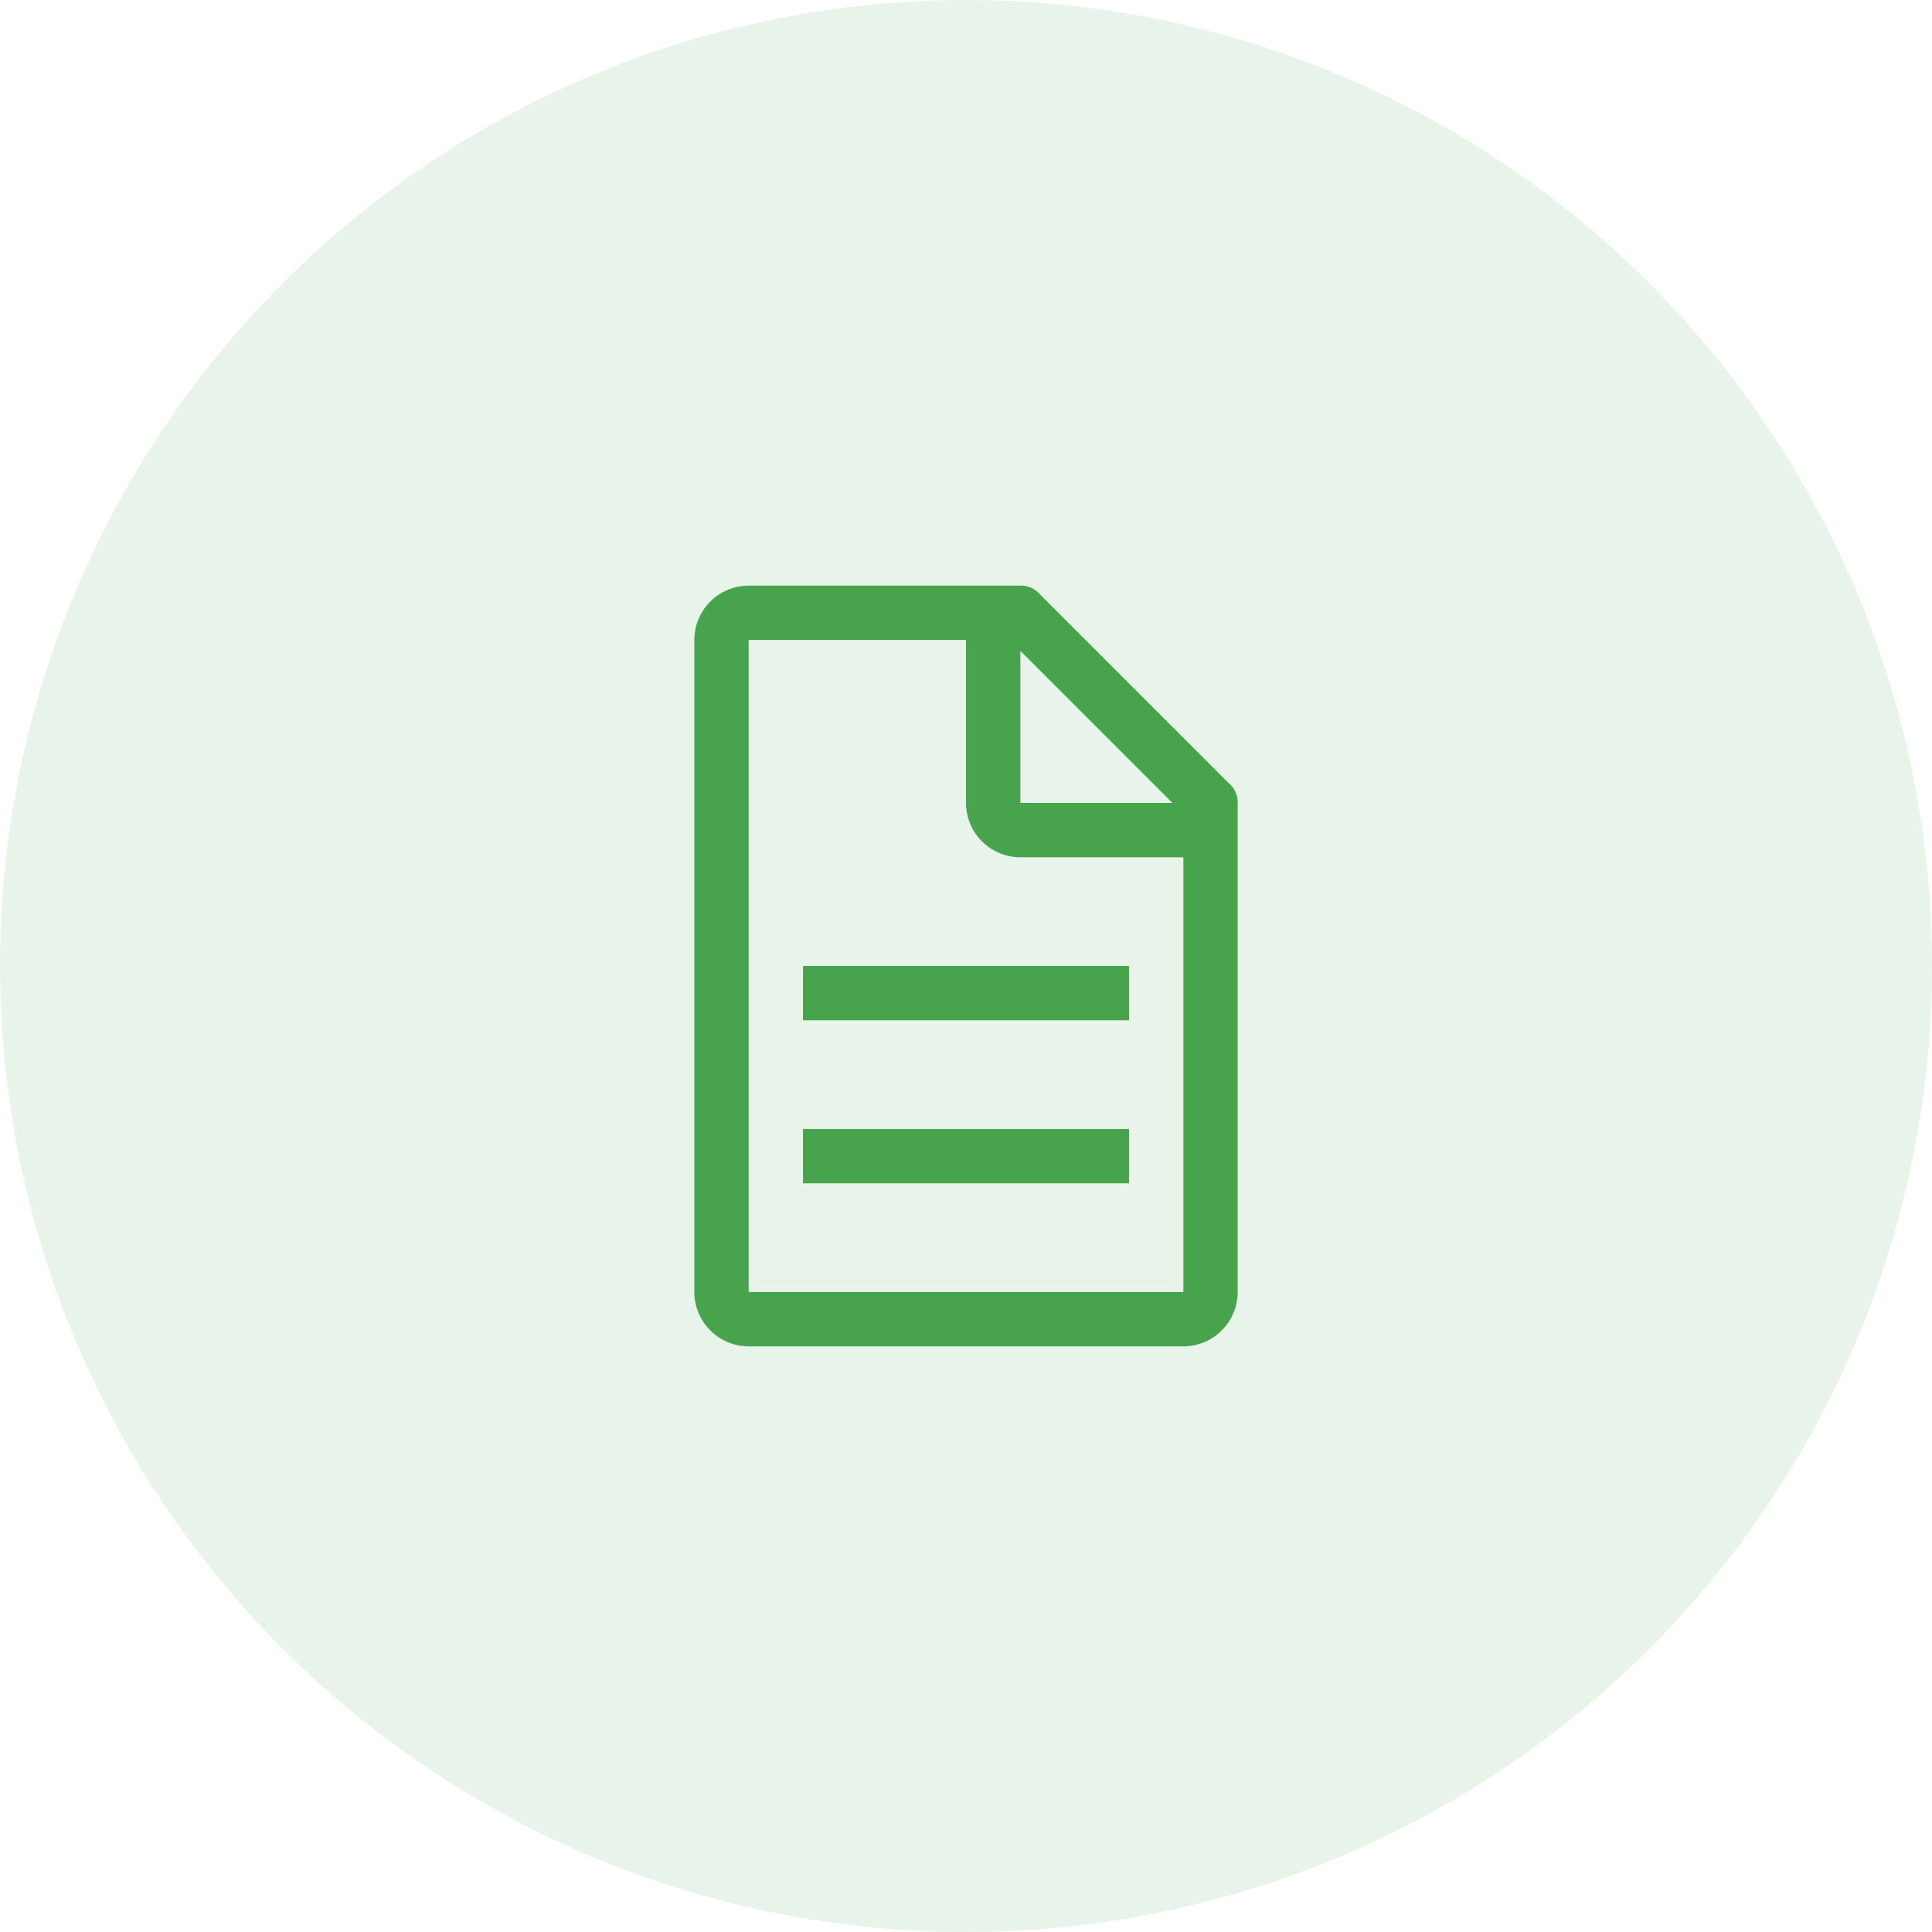 <svg xmlns="http://www.w3.org/2000/svg" width="80" height="80" viewBox="0 0 80 80">
    <defs>
        <style>
            .cls-2{fill:#48a44c}
        </style>
    </defs>
    <g id="Group_15114" transform="translate(-140 -1525)">
        <g id="Group_9">
            <circle id="Ellipse_2" cx="40" cy="40" r="40" fill="#d3e9d4" opacity="0.5" transform="translate(140 1525)"/>
            <g id="document" transform="translate(162 1546.999)">
                <path id="Path_4" d="M28.912 10.463l-7.875-7.875a1.021 1.021 0 0 0-.787-.337H9A2.256 2.256 0 0 0 6.75 4.5v27A2.256 2.256 0 0 0 9 33.751h18a2.256 2.256 0 0 0 2.25-2.25V11.25a1.022 1.022 0 0 0-.337-.787zM20.25 4.95l6.3 6.3h-6.3zM27 31.5H9v-27h9v6.75a2.256 2.256 0 0 0 2.25 2.25H27z" class="cls-2"/>
                <path id="Path_5" d="M11.25 24.75h13.5V27h-13.5z" class="cls-2"/>
                <path id="Path_6" d="M11.25 18h13.5v2.25h-13.5z" class="cls-2"/>
            </g>
        </g>
    </g>
</svg>
